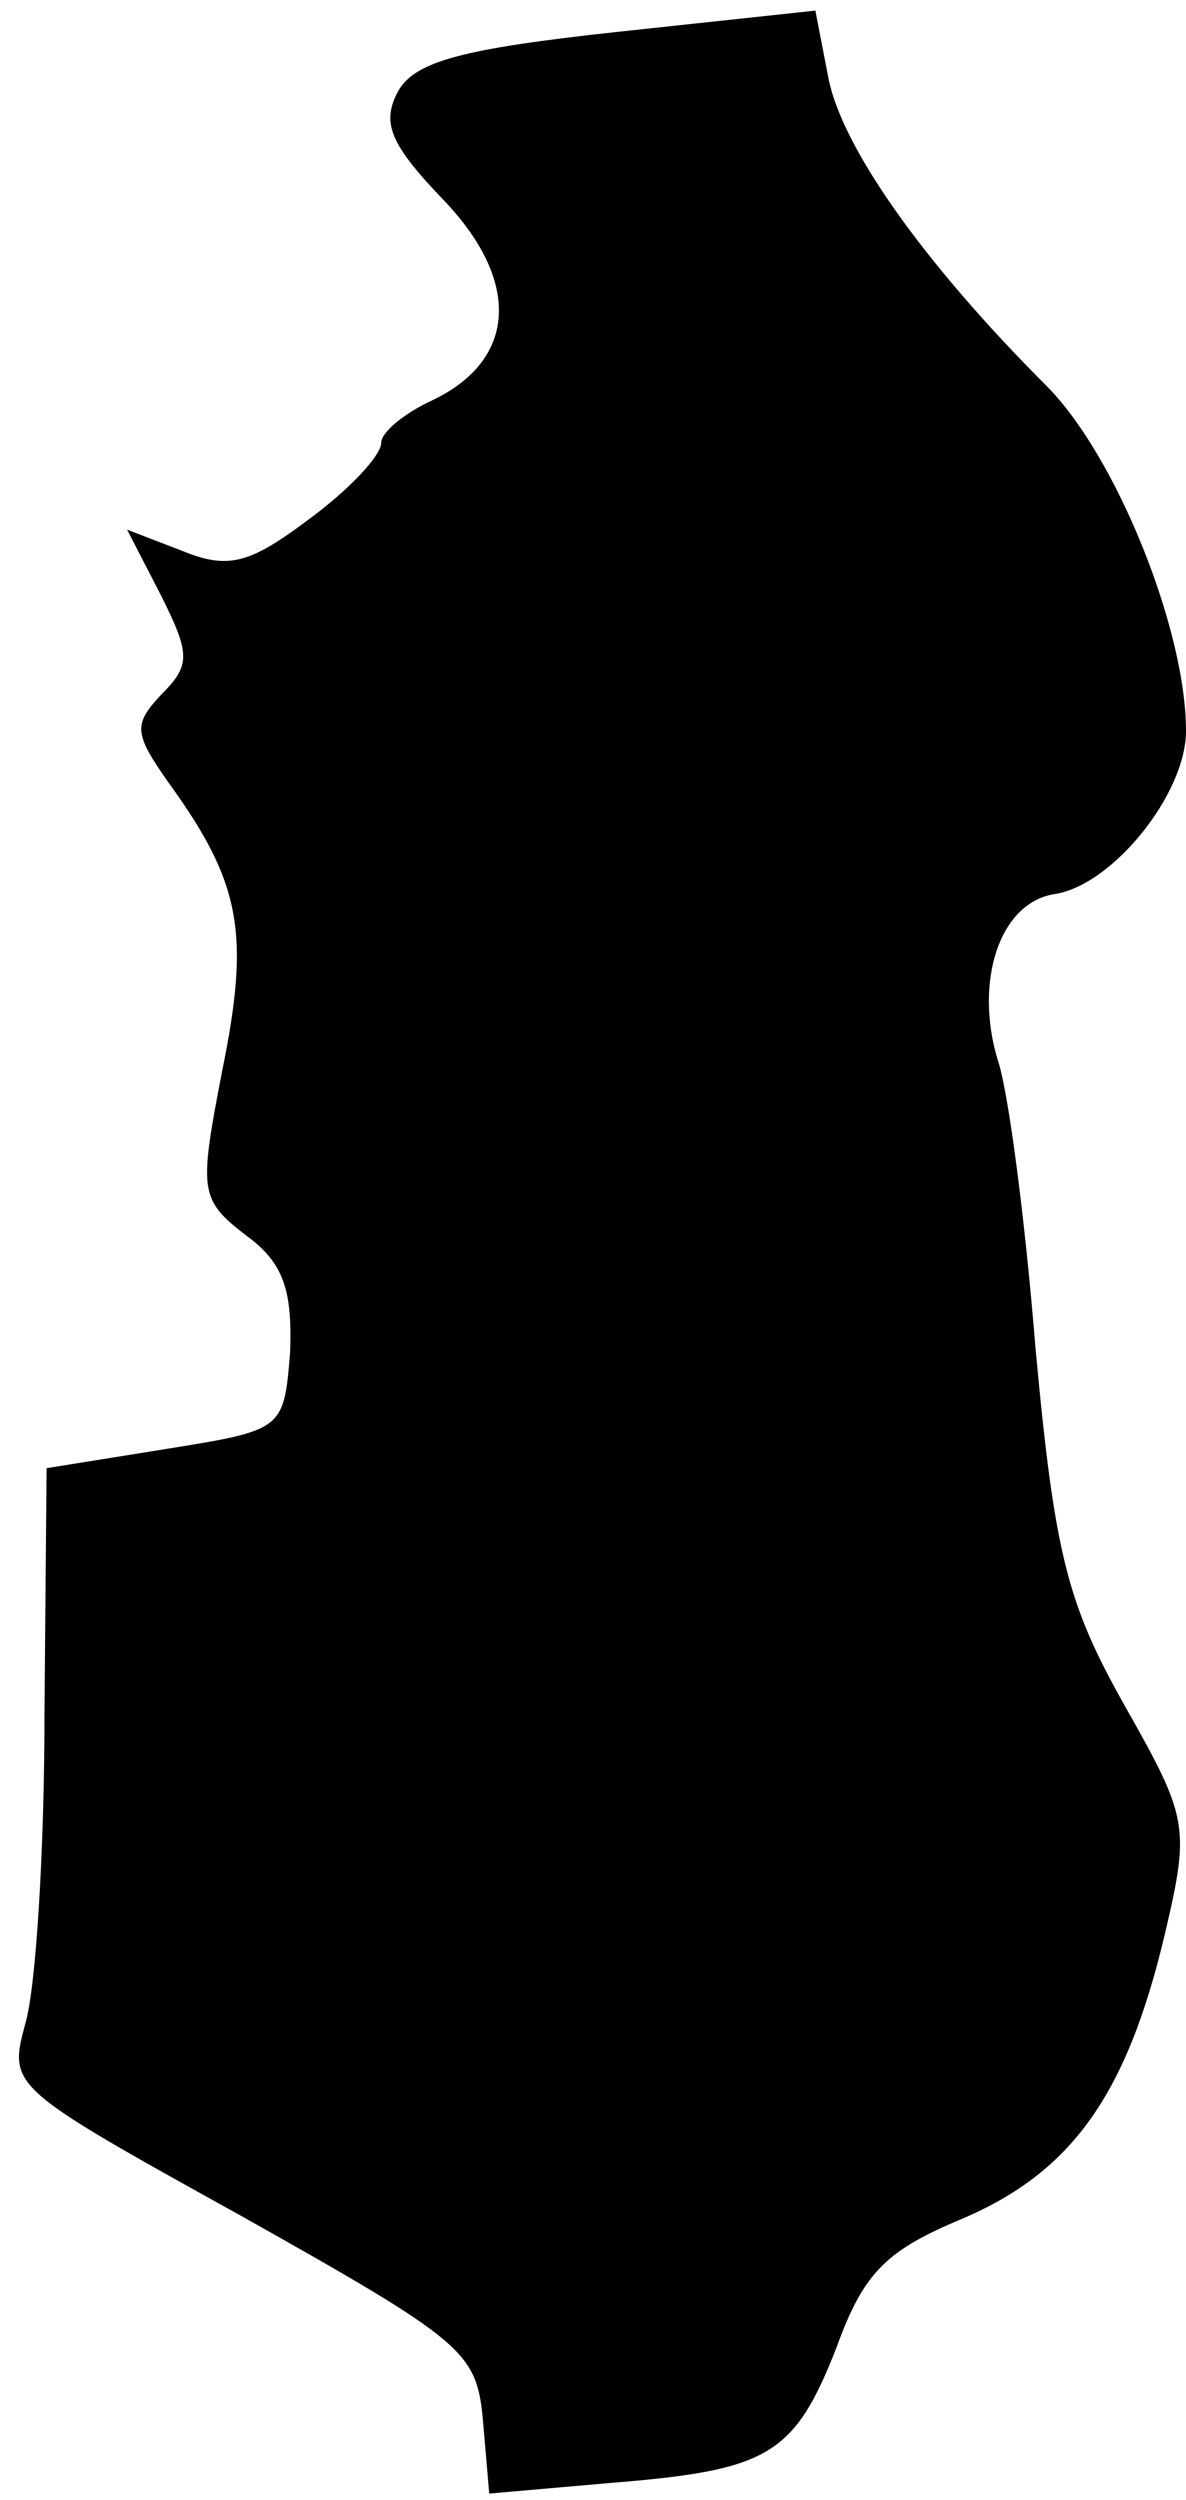 <?xml version="1.0" standalone="no"?>
<!DOCTYPE svg PUBLIC "-//W3C//DTD SVG 20010904//EN"
 "http://www.w3.org/TR/2001/REC-SVG-20010904/DTD/svg10.dtd">
<svg version="1.0" xmlns="http://www.w3.org/2000/svg"
 width="56pt" height="118pt" viewBox="0 0 56 118"
 preserveAspectRatio="xMidYMid meet">
<g transform="translate(0,118) scale(0.1,-0.1)"
fill="#000000" stroke="none">
<path fill="#000000" stroke="none" d="M292 1165 c-74 -8 -96 -14 -104 -28 -8
-15 -4 -25 22 -52 36 -38 34 -75 -6 -94 -13 -6 -24 -15 -24 -20 0 -6 -15 -22
-34 -36 -28 -21 -38 -24 -60 -15 l-26 10 16 -31 c14 -28 14 -33 0 -47 -13 -14
-13 -18 4 -42 34 -47 38 -71 25 -135 -11 -57 -11 -61 11 -78 18 -13 22 -26 21
-55 -3 -37 -3 -37 -59 -46 l-56 -9 -1 -116 c0 -64 -4 -129 -9 -146 -8 -30 -8
-30 102 -91 105 -59 111 -64 114 -96 l3 -35 57 5 c75 6 87 13 107 64 13 36 24
46 60 61 51 22 77 58 95 134 12 51 11 55 -19 108 -27 48 -33 71 -42 168 -5 62
-13 123 -18 137 -11 37 1 74 27 78 27 4 62 47 62 77 0 48 -33 130 -66 163 -58
58 -97 113 -103 146 l-6 31 -93 -10z"/>
</g>
</svg>
